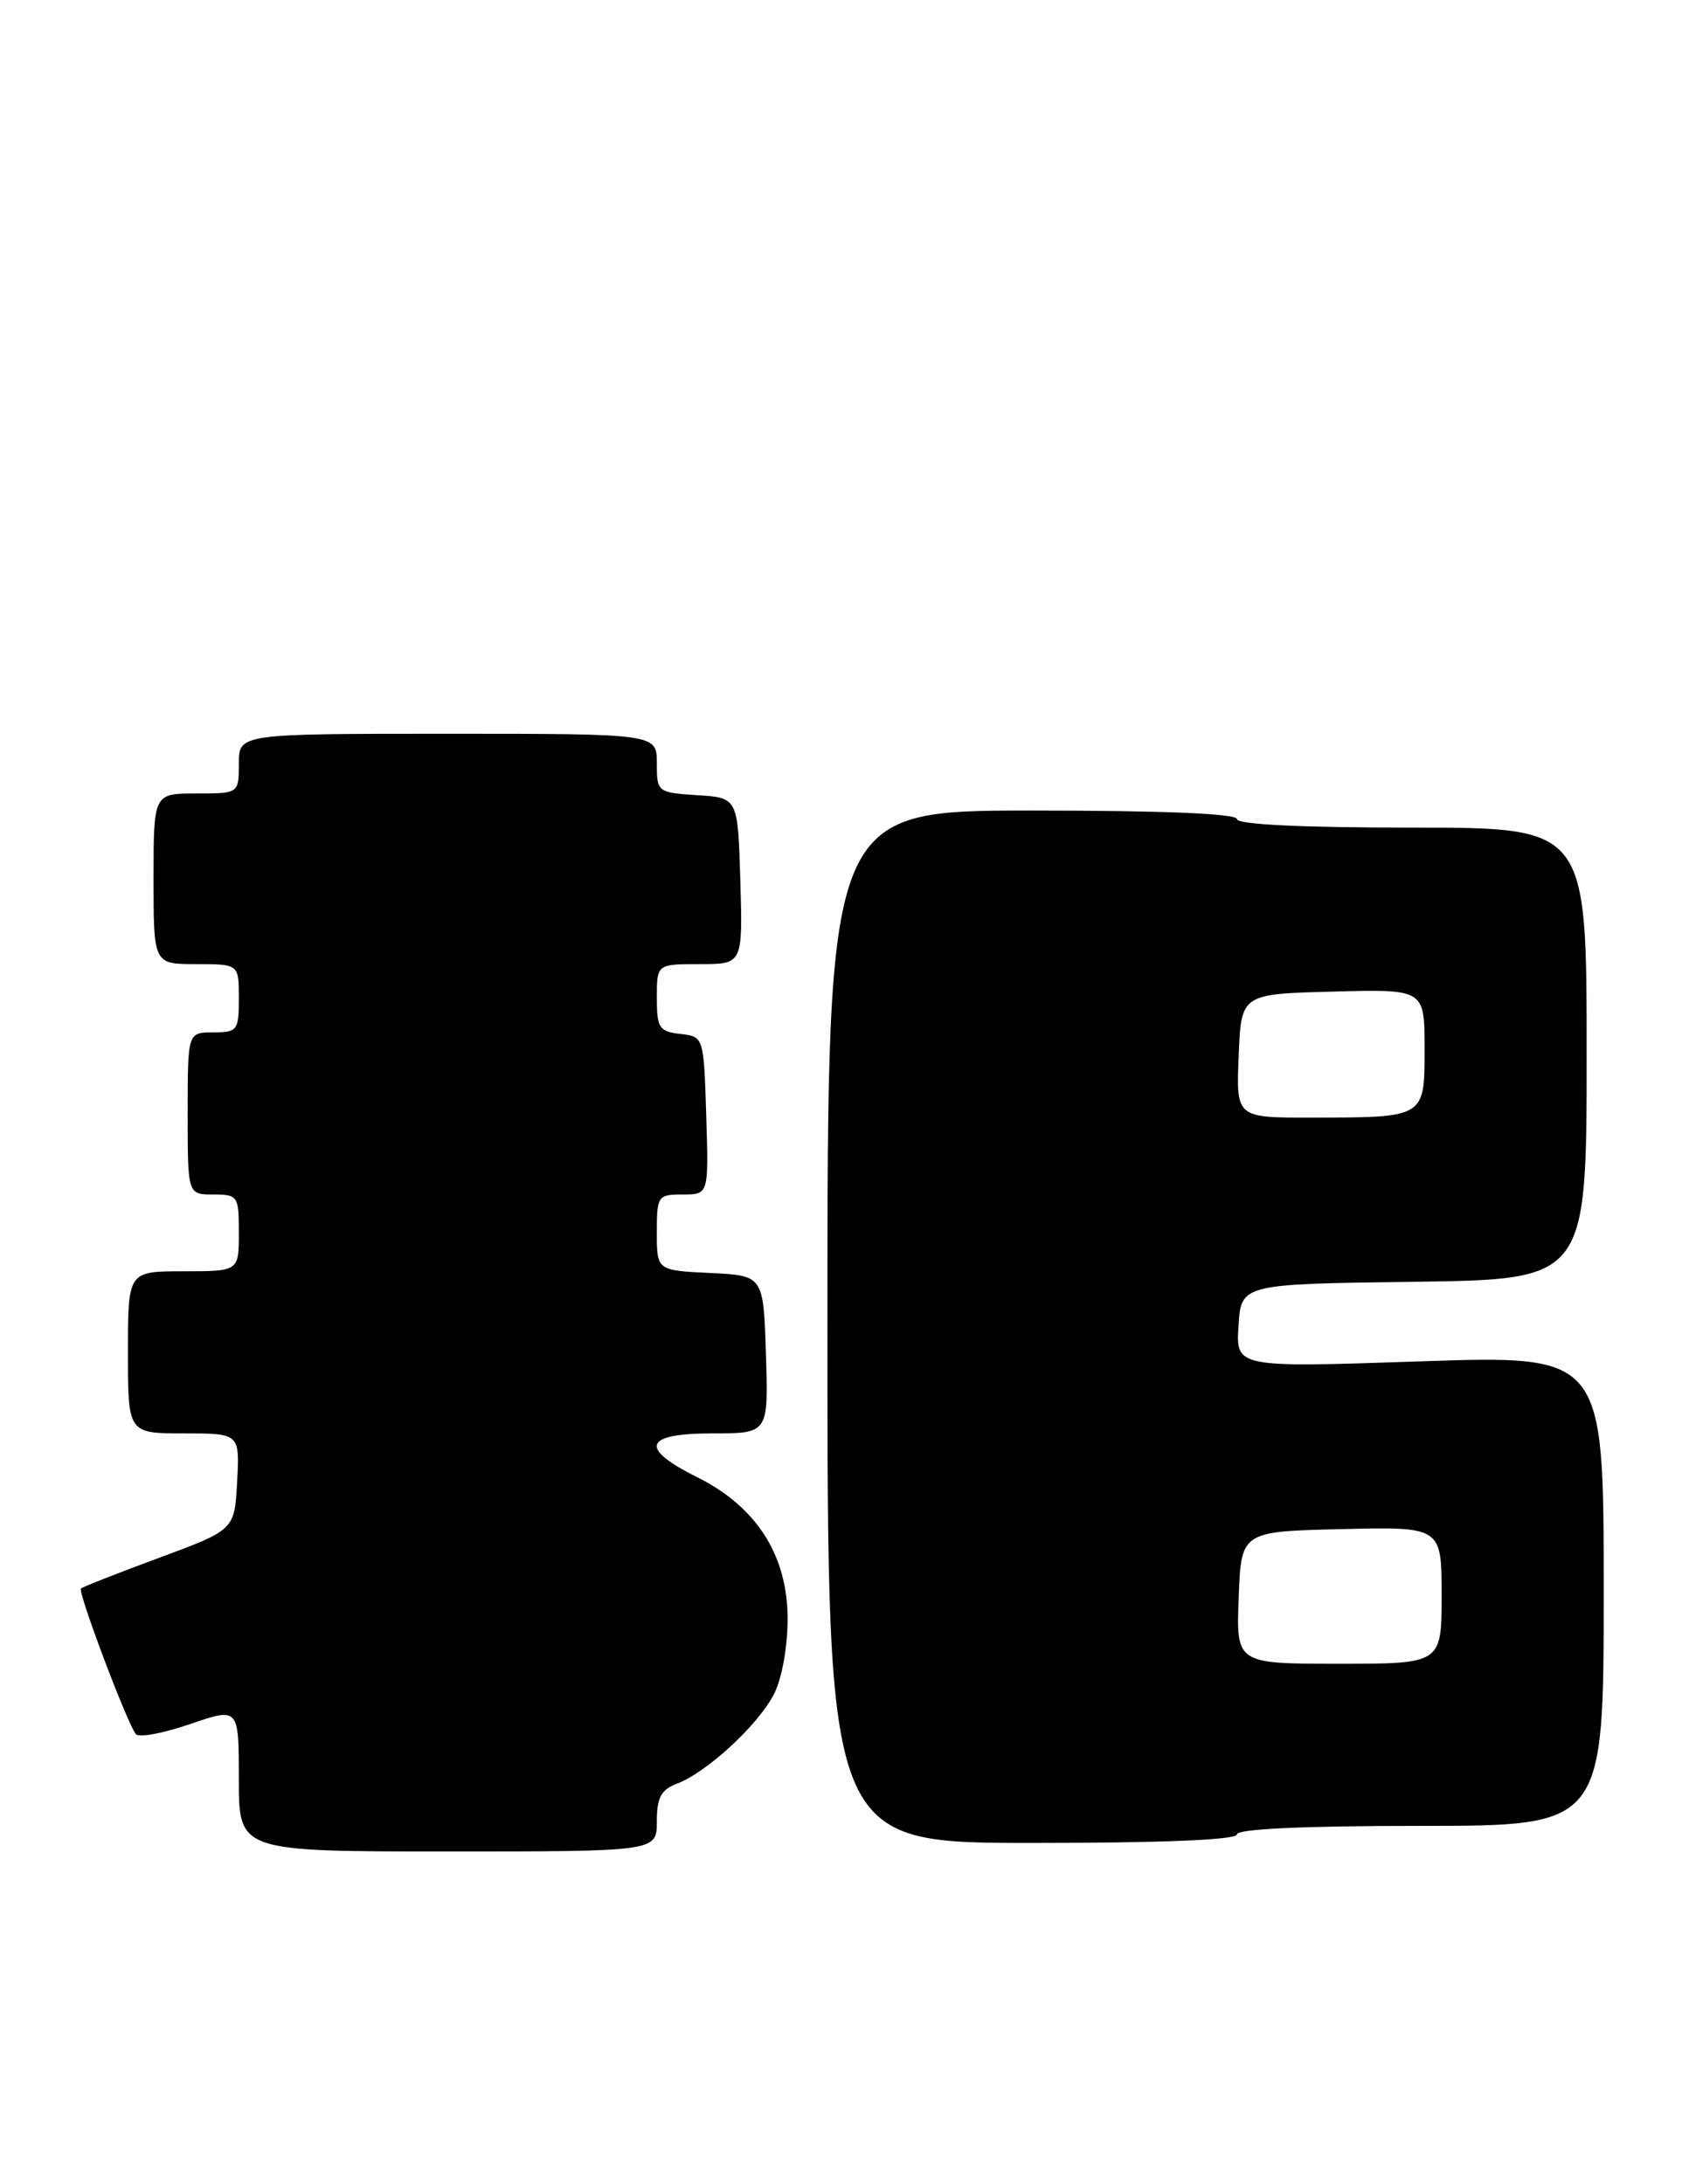 <?xml version="1.0" encoding="UTF-8" standalone="no"?>
<!DOCTYPE svg PUBLIC "-//W3C//DTD SVG 1.1//EN" "http://www.w3.org/Graphics/SVG/1.1/DTD/svg11.dtd" >
<svg xmlns="http://www.w3.org/2000/svg" xmlns:xlink="http://www.w3.org/1999/xlink" version="1.1" viewBox="0 0 198 256">
 <g >
 <path fill="currentColor"
d=" M 77.00 213.48 C 77.00 210.68 77.49 209.76 79.39 209.04 C 82.85 207.73 88.85 202.20 90.71 198.60 C 91.65 196.80 92.33 193.07 92.33 189.72 C 92.33 182.30 88.69 176.60 81.74 173.14 C 74.86 169.72 75.46 168.00 83.54 168.00 C 90.08 168.00 90.08 168.00 89.79 158.75 C 89.50 149.50 89.50 149.50 83.25 149.20 C 77.00 148.90 77.00 148.90 77.00 144.45 C 77.00 140.16 77.11 140.00 80.04 140.00 C 83.08 140.00 83.08 140.00 82.79 130.75 C 82.50 121.50 82.50 121.50 79.75 121.18 C 77.27 120.90 77.00 120.48 77.00 116.93 C 77.00 113.00 77.00 113.00 82.04 113.00 C 87.07 113.00 87.07 113.00 86.79 103.25 C 86.50 93.50 86.50 93.50 81.75 93.20 C 77.06 92.89 77.00 92.85 77.00 89.45 C 77.00 86.00 77.00 86.00 52.50 86.00 C 28.00 86.00 28.00 86.00 28.00 89.50 C 28.00 93.00 28.00 93.00 23.00 93.00 C 18.00 93.00 18.00 93.00 18.00 103.00 C 18.00 113.00 18.00 113.00 23.00 113.00 C 28.00 113.00 28.00 113.00 28.00 117.00 C 28.00 120.78 27.83 121.00 25.00 121.00 C 22.00 121.00 22.00 121.00 22.00 130.50 C 22.00 140.00 22.00 140.00 25.00 140.00 C 27.89 140.00 28.00 140.17 28.00 144.50 C 28.00 149.00 28.00 149.00 21.50 149.00 C 15.00 149.00 15.00 149.00 15.00 158.50 C 15.00 168.00 15.00 168.00 21.55 168.00 C 28.10 168.00 28.10 168.00 27.80 173.66 C 27.50 179.31 27.50 179.31 18.66 182.58 C 13.79 184.38 9.67 186.00 9.49 186.18 C 9.09 186.58 14.99 202.21 15.94 203.26 C 16.31 203.68 19.18 203.14 22.31 202.06 C 28.00 200.11 28.00 200.11 28.00 208.55 C 28.00 217.00 28.00 217.00 52.50 217.00 C 77.00 217.00 77.00 217.00 77.00 213.48 Z  M 145.00 215.00 C 145.00 214.36 152.83 214.00 166.50 214.00 C 188.00 214.00 188.00 214.00 188.00 186.42 C 188.00 158.83 188.00 158.83 166.44 159.56 C 144.88 160.29 144.88 160.29 145.19 155.39 C 145.50 150.50 145.50 150.50 165.75 150.23 C 186.00 149.96 186.00 149.96 186.00 123.48 C 186.00 97.00 186.00 97.00 165.50 97.00 C 152.50 97.00 145.00 96.63 145.00 96.00 C 145.00 95.36 136.33 95.00 121.00 95.00 C 97.00 95.00 97.00 95.00 97.00 155.50 C 97.00 216.00 97.00 216.00 121.00 216.00 C 136.33 216.00 145.00 215.64 145.00 215.00 Z  M 145.21 187.25 C 145.50 179.50 145.50 179.50 157.25 179.22 C 169.00 178.94 169.00 178.94 169.00 186.97 C 169.00 195.00 169.00 195.00 156.96 195.00 C 144.92 195.00 144.92 195.00 145.21 187.25 Z  M 145.21 123.75 C 145.50 116.50 145.50 116.50 156.25 116.22 C 167.00 115.93 167.00 115.93 167.00 122.85 C 167.00 131.06 167.15 130.97 153.71 130.99 C 144.91 131.00 144.91 131.00 145.21 123.75 Z "/>
</g>
</svg>